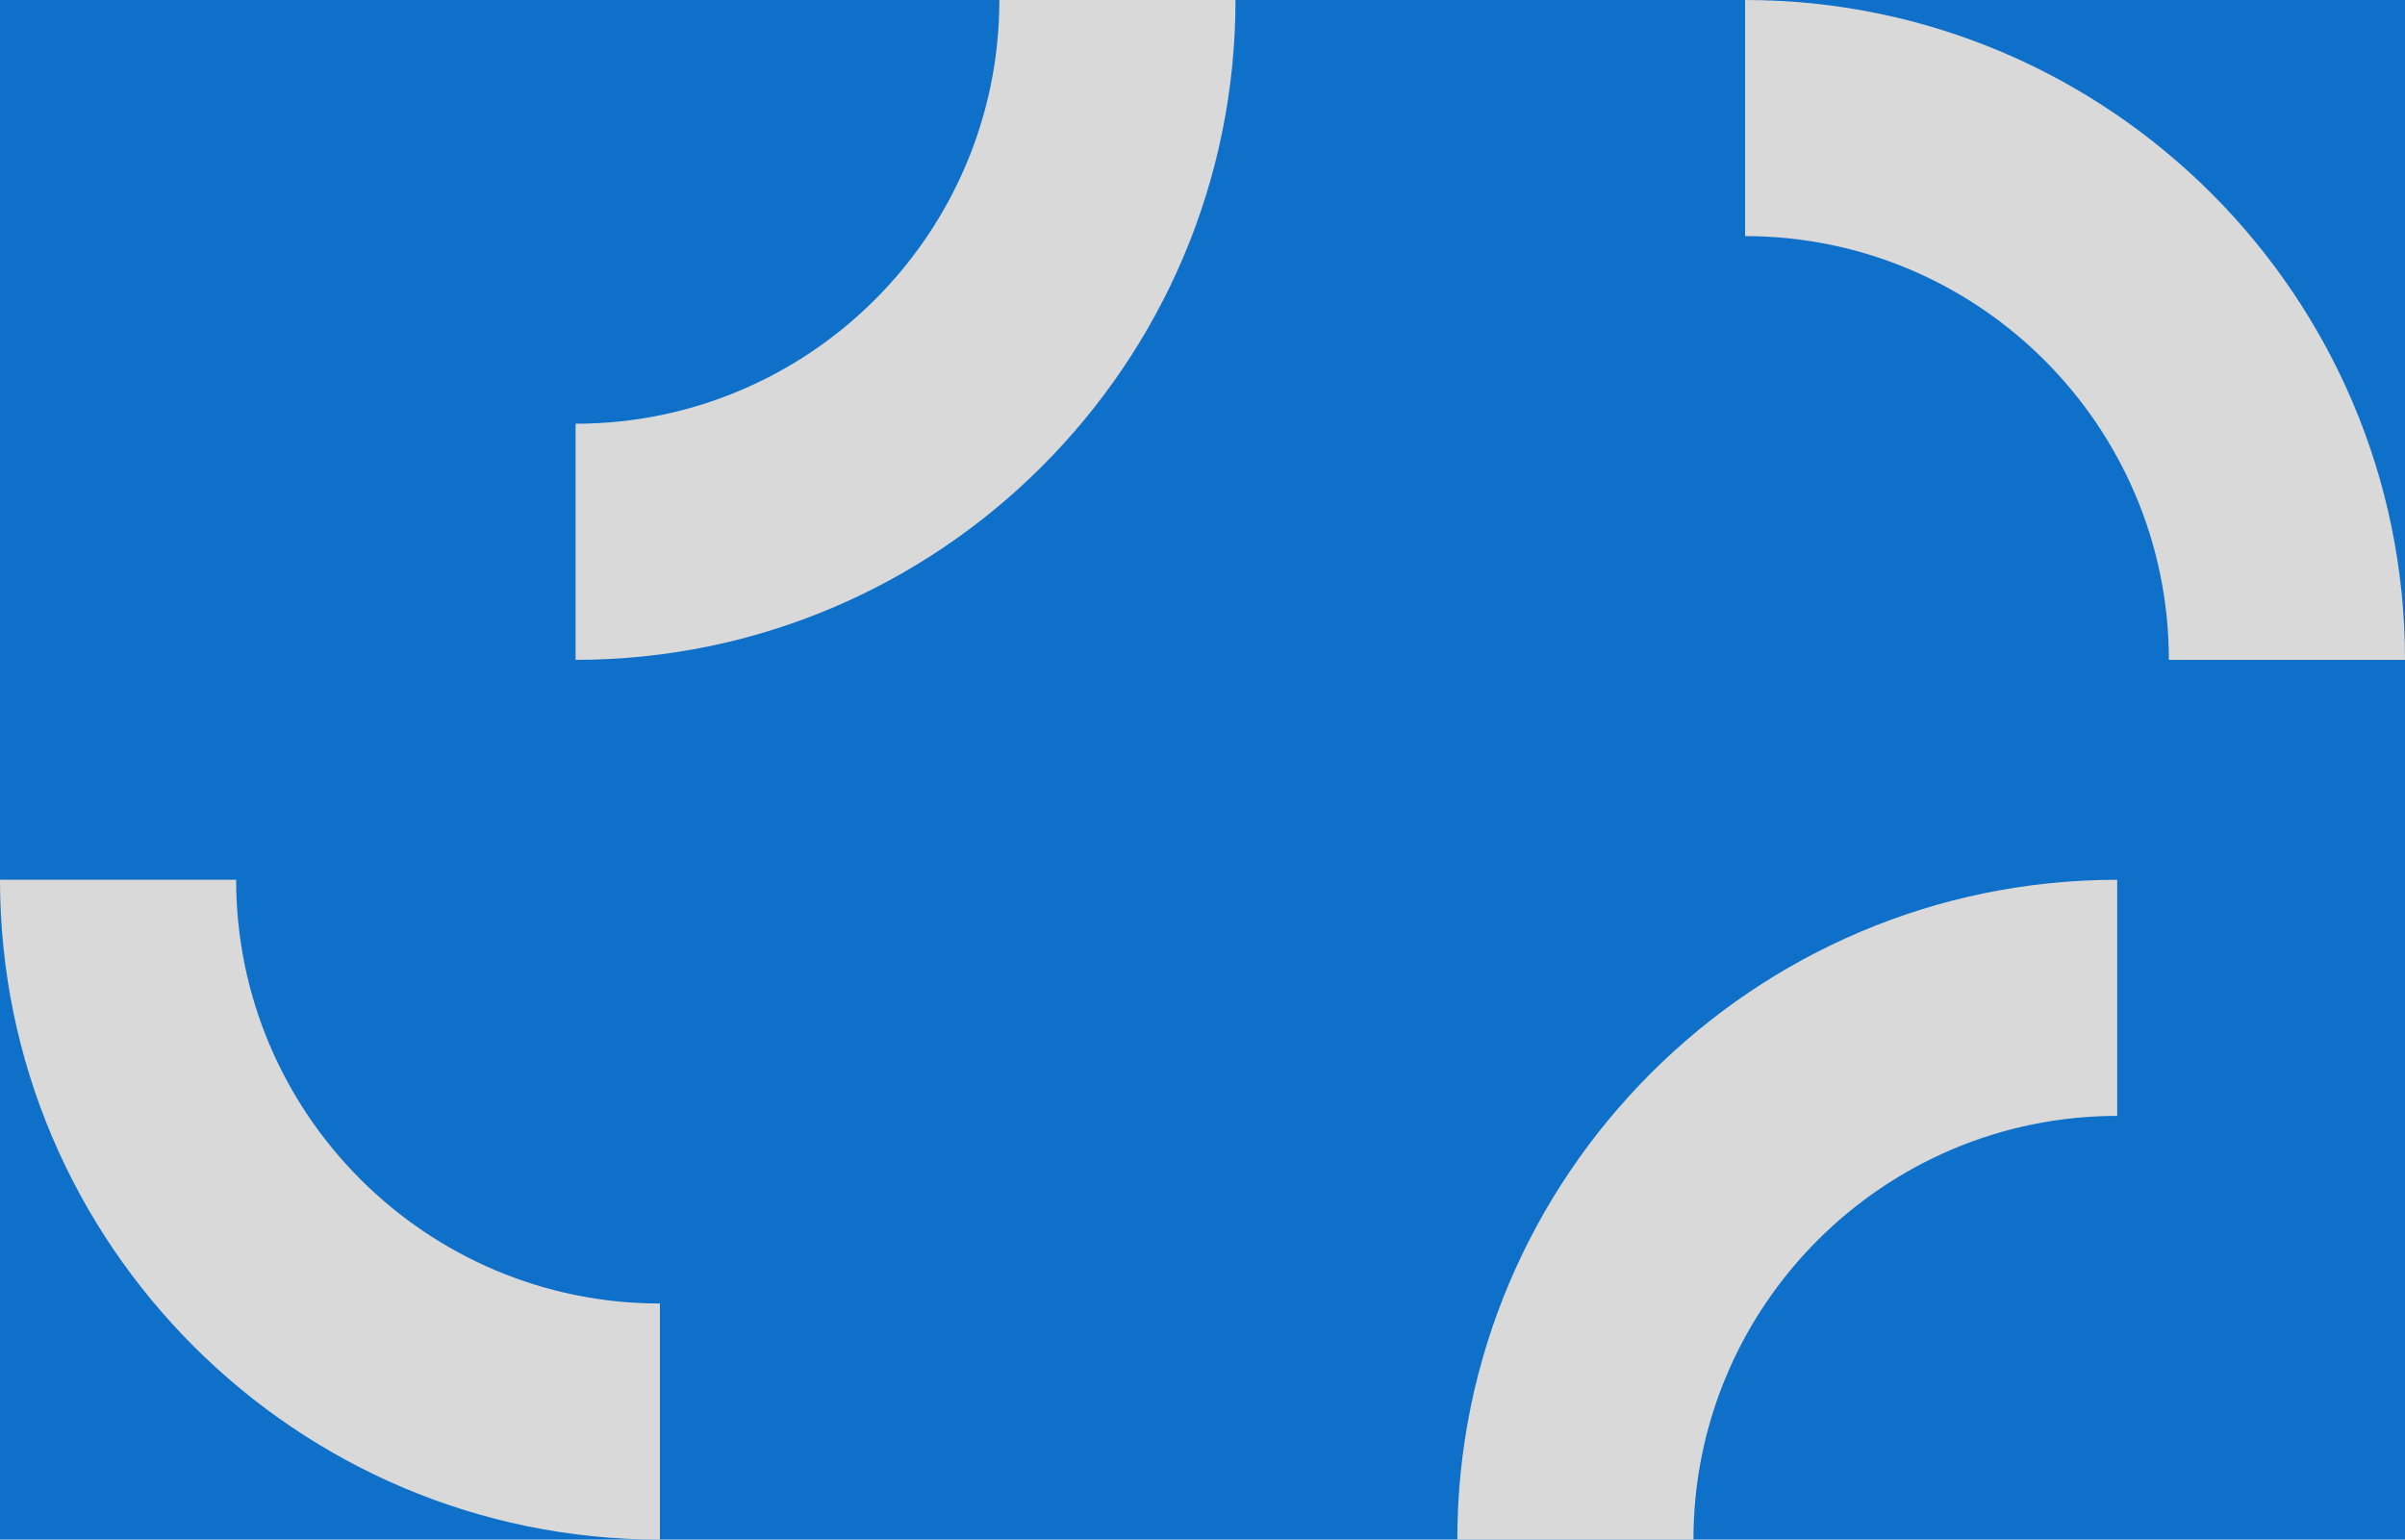 <svg width="1312" height="840" viewBox="0 0 1312 840" fill="none" xmlns="http://www.w3.org/2000/svg">
<rect width="1312" height="840" fill="#0F70CA"/>
<g clip-path="url(#clip0_4905_60)">
<g style="mix-blend-mode:multiply">
<path d="M314 231.18C441.47 231.18 545.18 127.47 545.18 2.75679e-06L674 4.29296e-06C674 198.5 512.5 360 314 360L314 231.18Z" fill="#D9D9D9"/>
</g>
</g>
<g clip-path="url(#clip1_4905_60)">
<g style="mix-blend-mode:multiply">
<path d="M1155 608.82C1027.53 608.82 923.82 712.53 923.82 840L795 840C795 641.5 956.5 480 1155 480L1155 608.82Z" fill="#D9D9D9"/>
</g>
</g>
<g clip-path="url(#clip2_4905_60)">
<g style="mix-blend-mode:multiply">
<path d="M1183.18 360C1183.18 232.53 1079.47 128.82 952 128.82L952 -3.14722e-05C1150.5 -1.41188e-05 1312 161.5 1312 360L1183.18 360Z" fill="#D9D9D9"/>
</g>
</g>
<g clip-path="url(#clip3_4905_60)">
<g style="mix-blend-mode:multiply">
<path d="M128.82 480C128.82 607.47 232.53 711.18 360 711.18V840C161.5 840 0 678.5 0 480H128.82Z" fill="#D9D9D9"/>
</g>
</g>
<defs>
<clipPath id="clip0_4905_60">
<rect width="360" height="360" fill="white" transform="translate(314 360) rotate(-90)"/>
</clipPath>
<clipPath id="clip1_4905_60">
<rect width="360" height="360" fill="white" transform="translate(1155 480) rotate(90)"/>
</clipPath>
<clipPath id="clip2_4905_60">
<rect width="360" height="360" fill="white" transform="translate(1312 360) rotate(-180)"/>
</clipPath>
<clipPath id="clip3_4905_60">
<rect width="360" height="360" fill="white" transform="translate(0 480)"/>
</clipPath>
</defs>
</svg>
